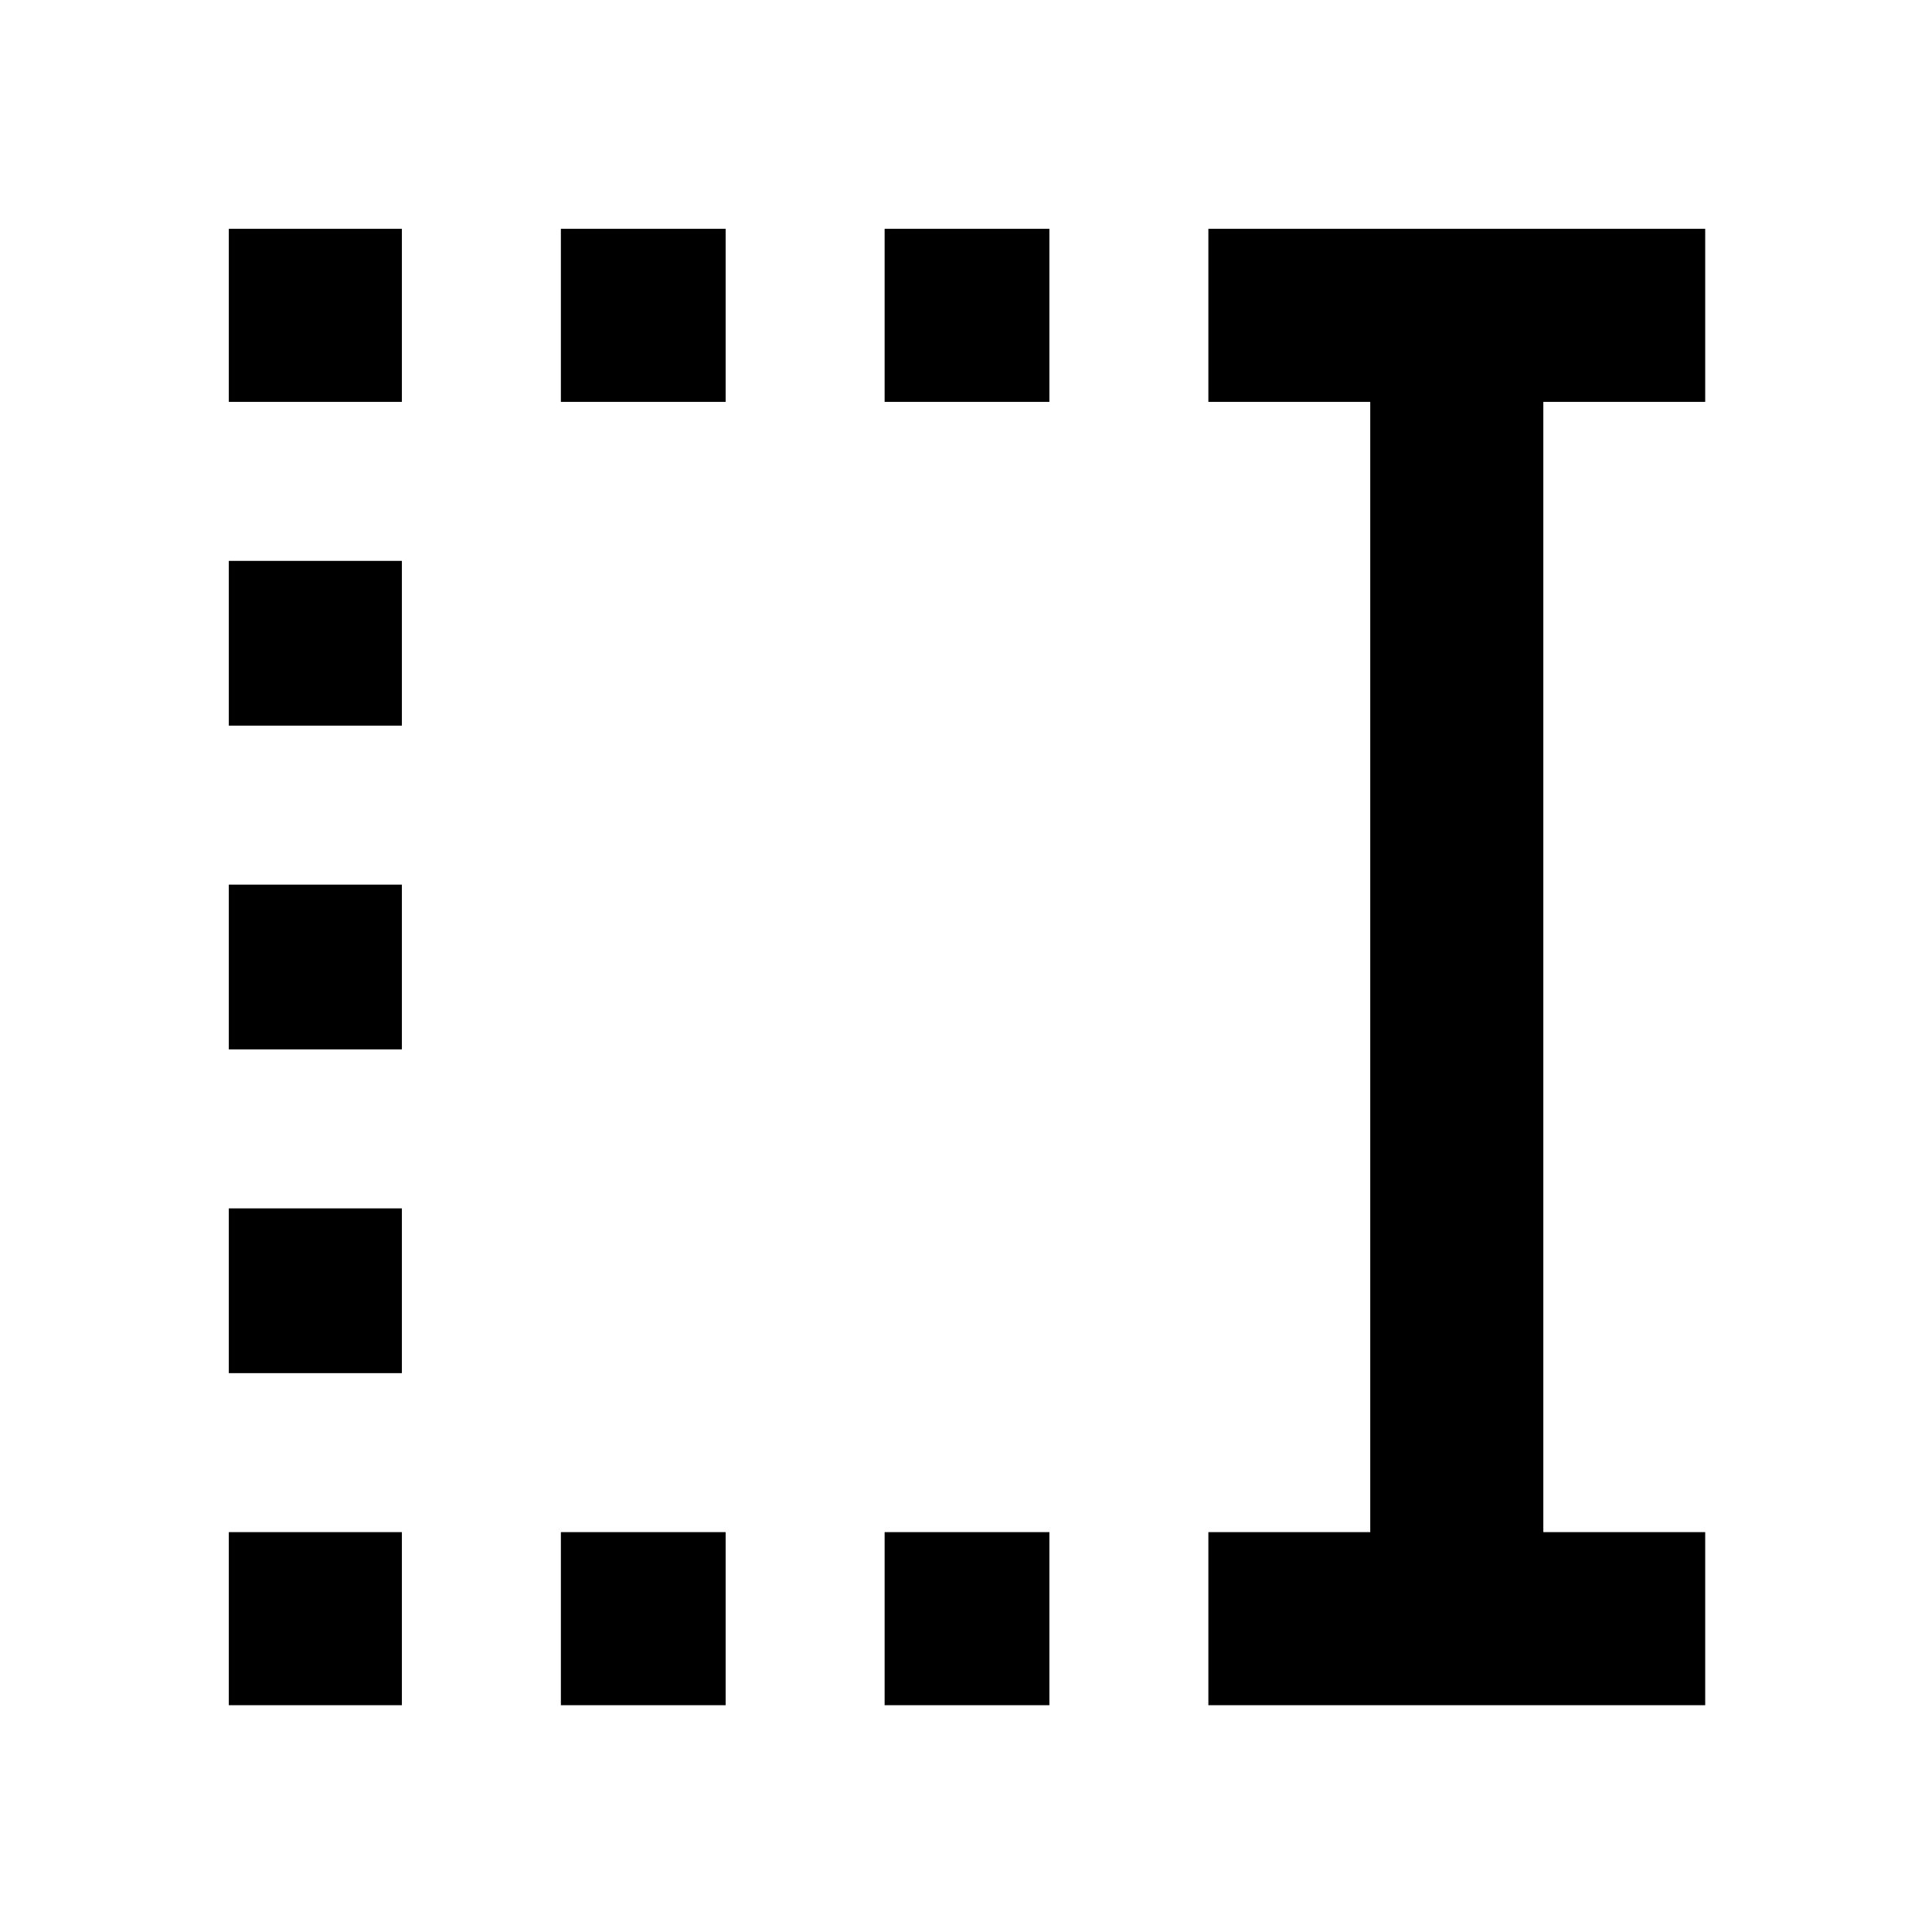 <svg xmlns="http://www.w3.org/2000/svg" height="24" viewBox="0 96 960 960" width="24"><path d="M439.565 295.696v-86.001h81.87v86.001h-81.87Zm0 647.609v-86.001h81.87v86.001h-81.87ZM278.696 295.696v-86.001h81.869v86.001h-81.869Zm0 647.609v-86.001h81.869v86.001h-81.869ZM113.695 295.696v-86.001h86.001v86.001h-86.001Zm0 160.869v-81.869h86.001v81.869h-86.001Zm0 160.87v-81.87h86.001v81.87h-86.001Zm0 160.869v-81.869h86.001v81.869h-86.001Zm0 165.001v-86.001h86.001v86.001h-86.001Zm486.74 0v-86.001h80.435V295.696h-80.435v-86.001h246.87v86.001H766.87v561.608h80.435v86.001h-246.87Z"/></svg>